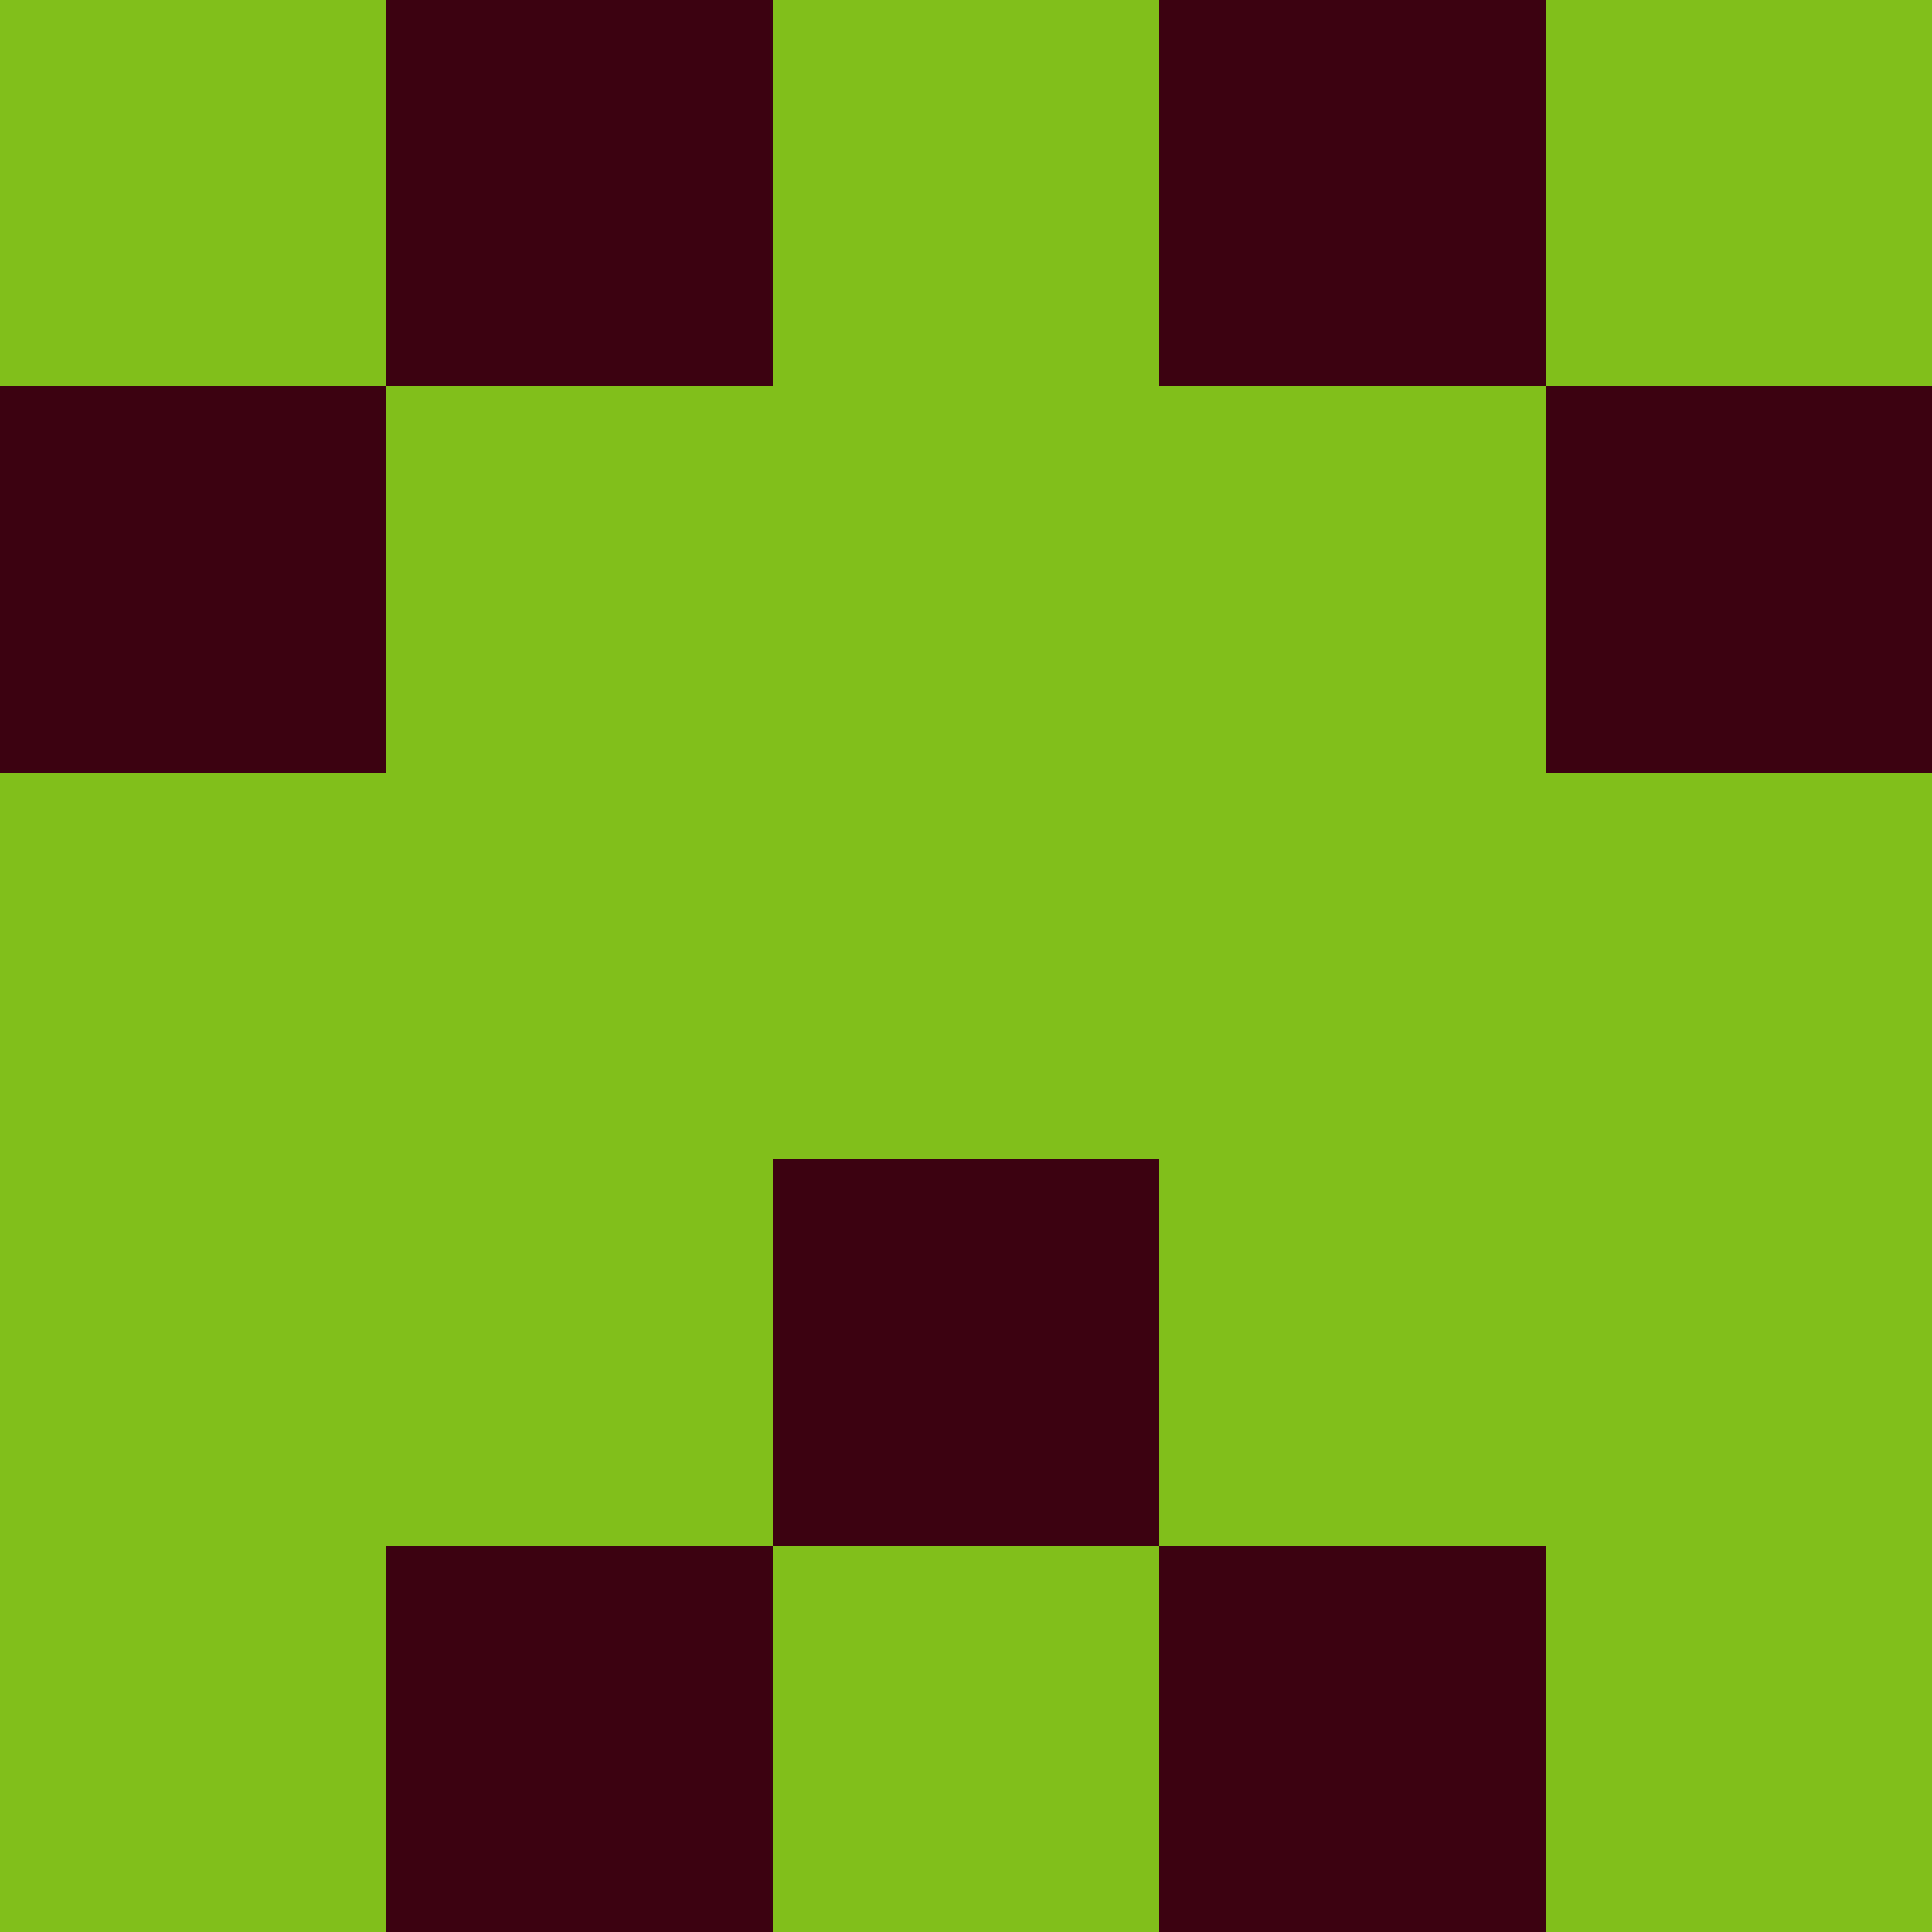 <?xml version="1.0" encoding="utf-8"?>
<!DOCTYPE svg PUBLIC "-//W3C//DTD SVG 20010904//EN"
        "http://www.w3.org/TR/2001/REC-SVG-20010904/DTD/svg10.dtd">

<svg width="400" height="400" viewBox="0 0 5 5"
    xmlns="http://www.w3.org/2000/svg"
    xmlns:xlink="http://www.w3.org/1999/xlink">
            <rect x="0" y="0" width="1" height="1" fill="#81BF1B" />
        <rect x="0" y="1" width="1" height="1" fill="#3C0211" />
        <rect x="0" y="2" width="1" height="1" fill="#81BF1B" />
        <rect x="0" y="3" width="1" height="1" fill="#81BF1B" />
        <rect x="0" y="4" width="1" height="1" fill="#81BF1B" />
                <rect x="1" y="0" width="1" height="1" fill="#3C0211" />
        <rect x="1" y="1" width="1" height="1" fill="#81BF1B" />
        <rect x="1" y="2" width="1" height="1" fill="#81BF1B" />
        <rect x="1" y="3" width="1" height="1" fill="#81BF1B" />
        <rect x="1" y="4" width="1" height="1" fill="#3C0211" />
                <rect x="2" y="0" width="1" height="1" fill="#81BF1B" />
        <rect x="2" y="1" width="1" height="1" fill="#81BF1B" />
        <rect x="2" y="2" width="1" height="1" fill="#81BF1B" />
        <rect x="2" y="3" width="1" height="1" fill="#3C0211" />
        <rect x="2" y="4" width="1" height="1" fill="#81BF1B" />
                <rect x="3" y="0" width="1" height="1" fill="#3C0211" />
        <rect x="3" y="1" width="1" height="1" fill="#81BF1B" />
        <rect x="3" y="2" width="1" height="1" fill="#81BF1B" />
        <rect x="3" y="3" width="1" height="1" fill="#81BF1B" />
        <rect x="3" y="4" width="1" height="1" fill="#3C0211" />
                <rect x="4" y="0" width="1" height="1" fill="#81BF1B" />
        <rect x="4" y="1" width="1" height="1" fill="#3C0211" />
        <rect x="4" y="2" width="1" height="1" fill="#81BF1B" />
        <rect x="4" y="3" width="1" height="1" fill="#81BF1B" />
        <rect x="4" y="4" width="1" height="1" fill="#81BF1B" />
        
</svg>


